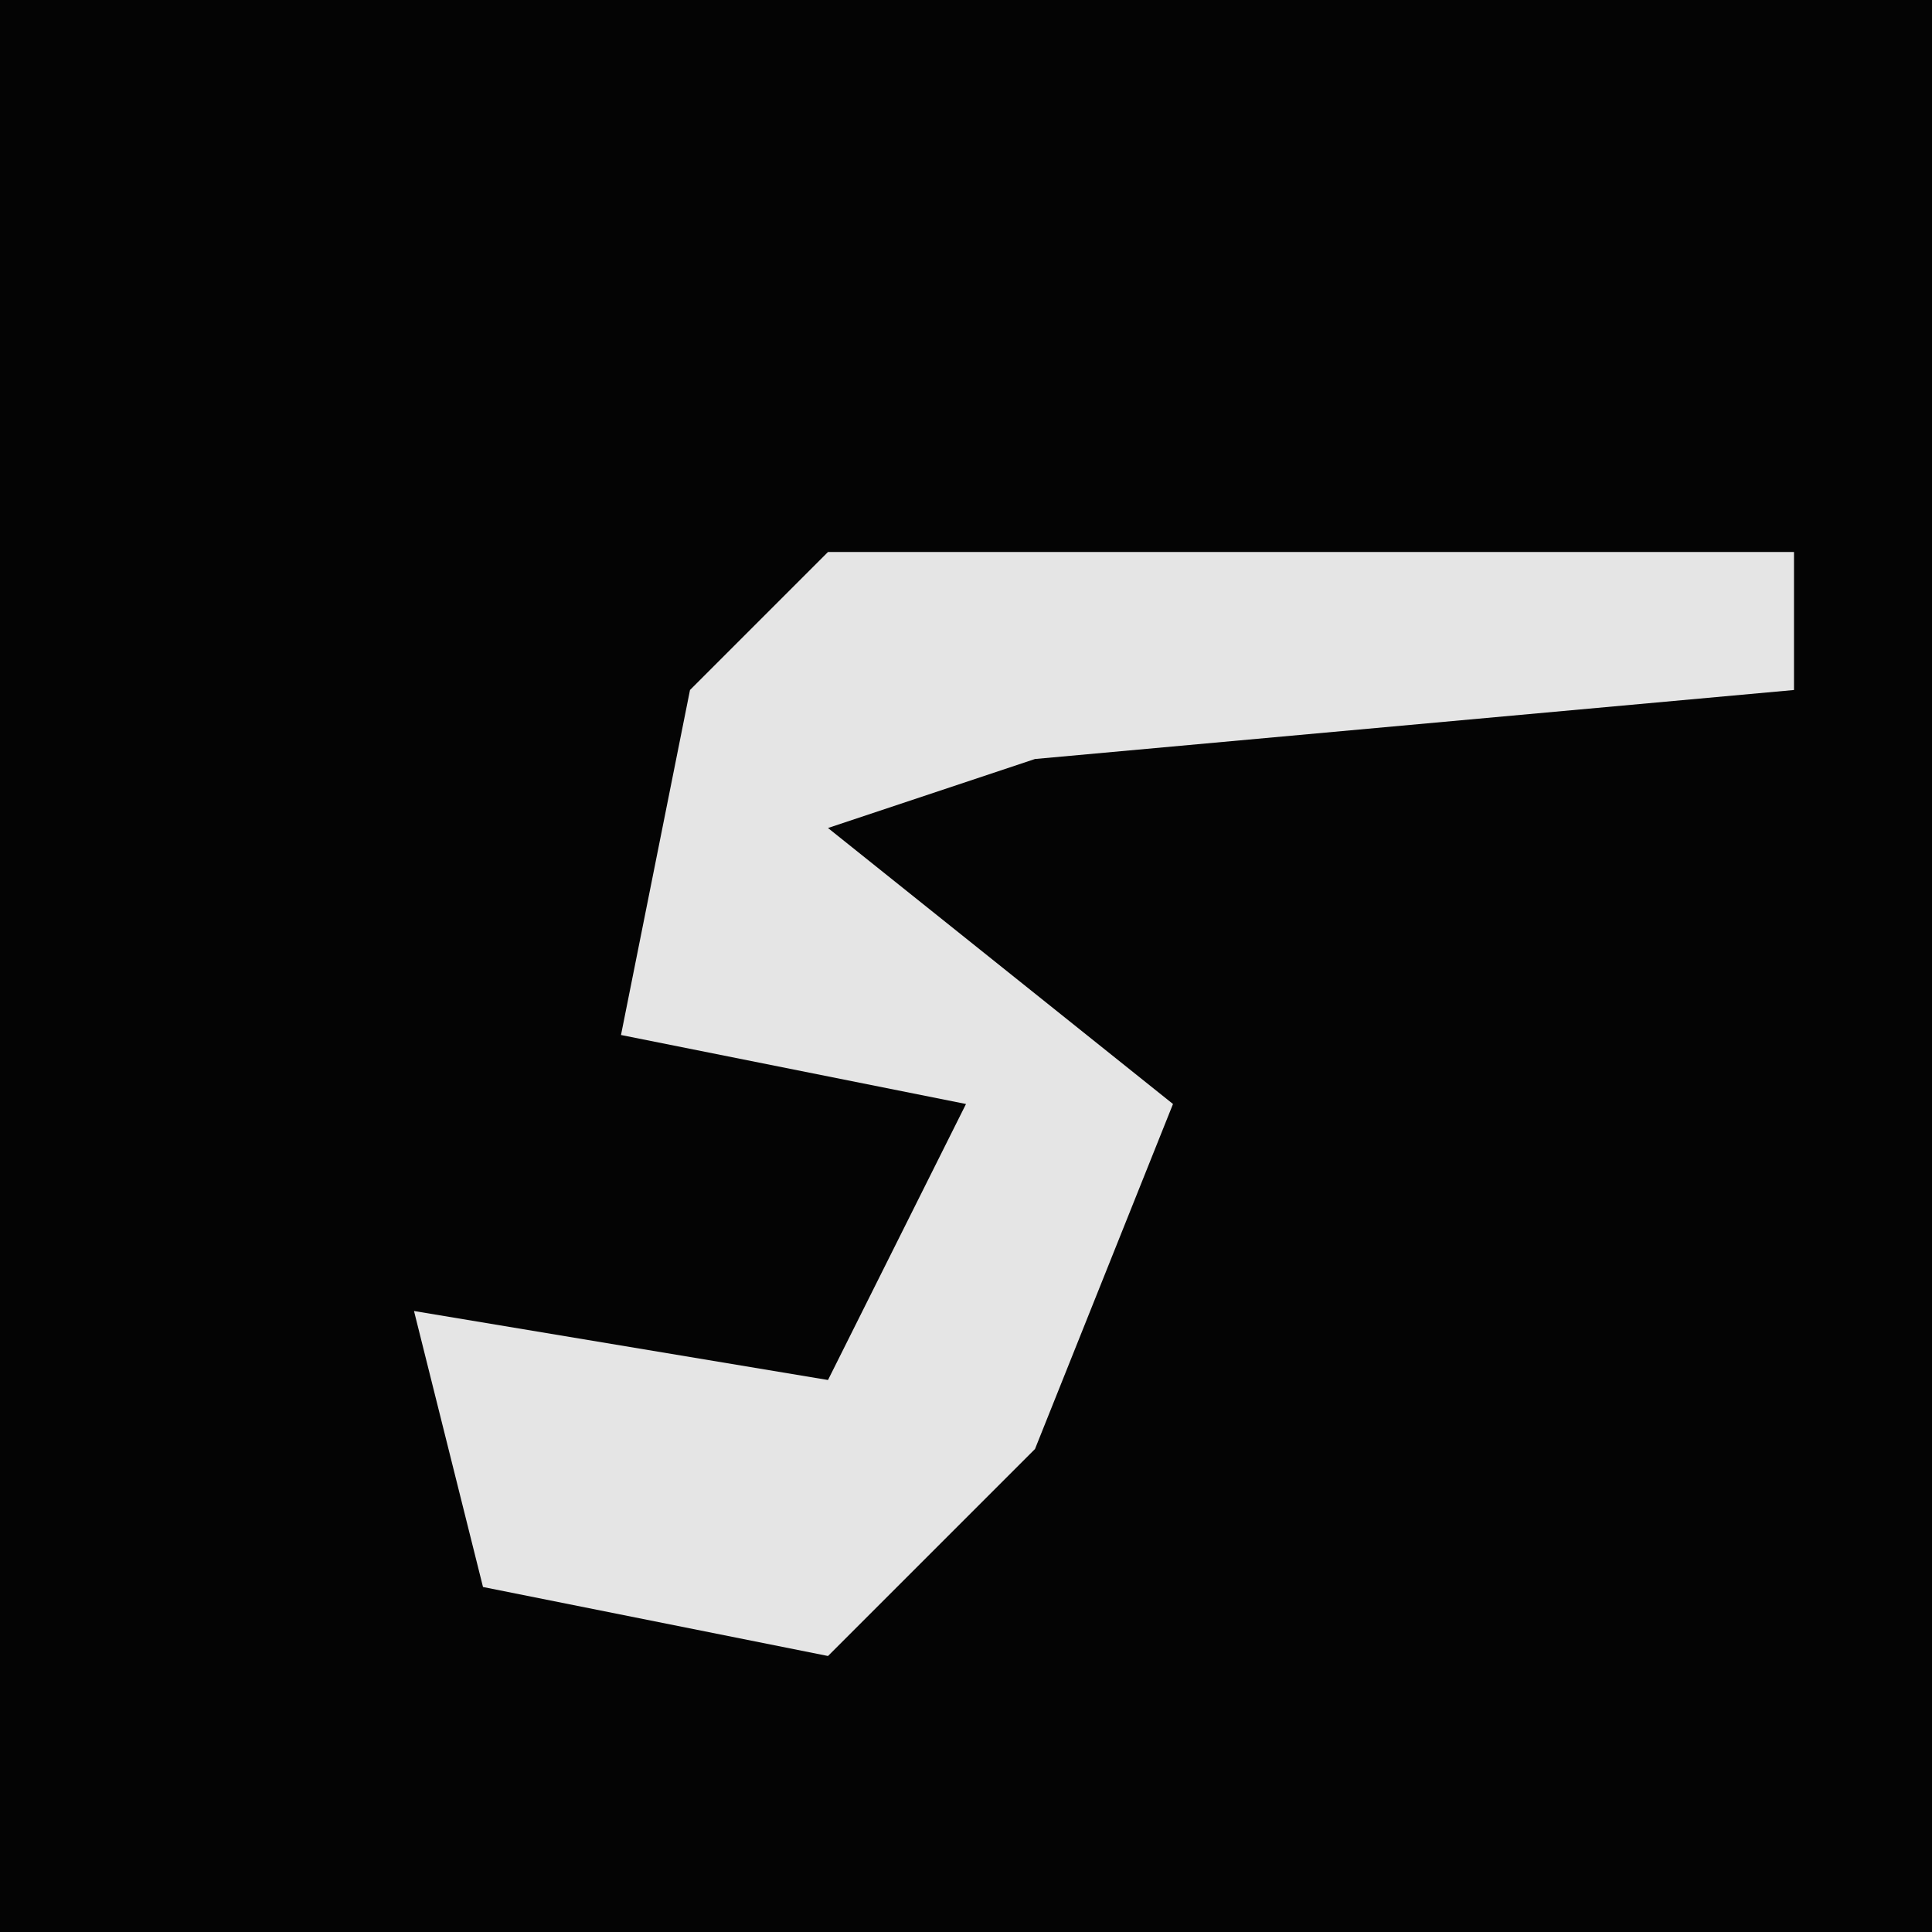 <?xml version="1.0" encoding="UTF-8"?>
<svg version="1.1" xmlns="http://www.w3.org/2000/svg" width="28" height="28">
<path d="M0,0 L28,0 L28,28 L0,28 Z " fill="#040404" transform="translate(0,0)"/>
<path d="M0,0 L14,0 L14,2 L3,3 L0,4 L5,8 L3,13 L0,16 L-5,15 L-6,11 L0,12 L2,8 L-3,7 L-2,2 Z " fill="#E5E5E5" transform="translate(12,8)"/>
</svg>
